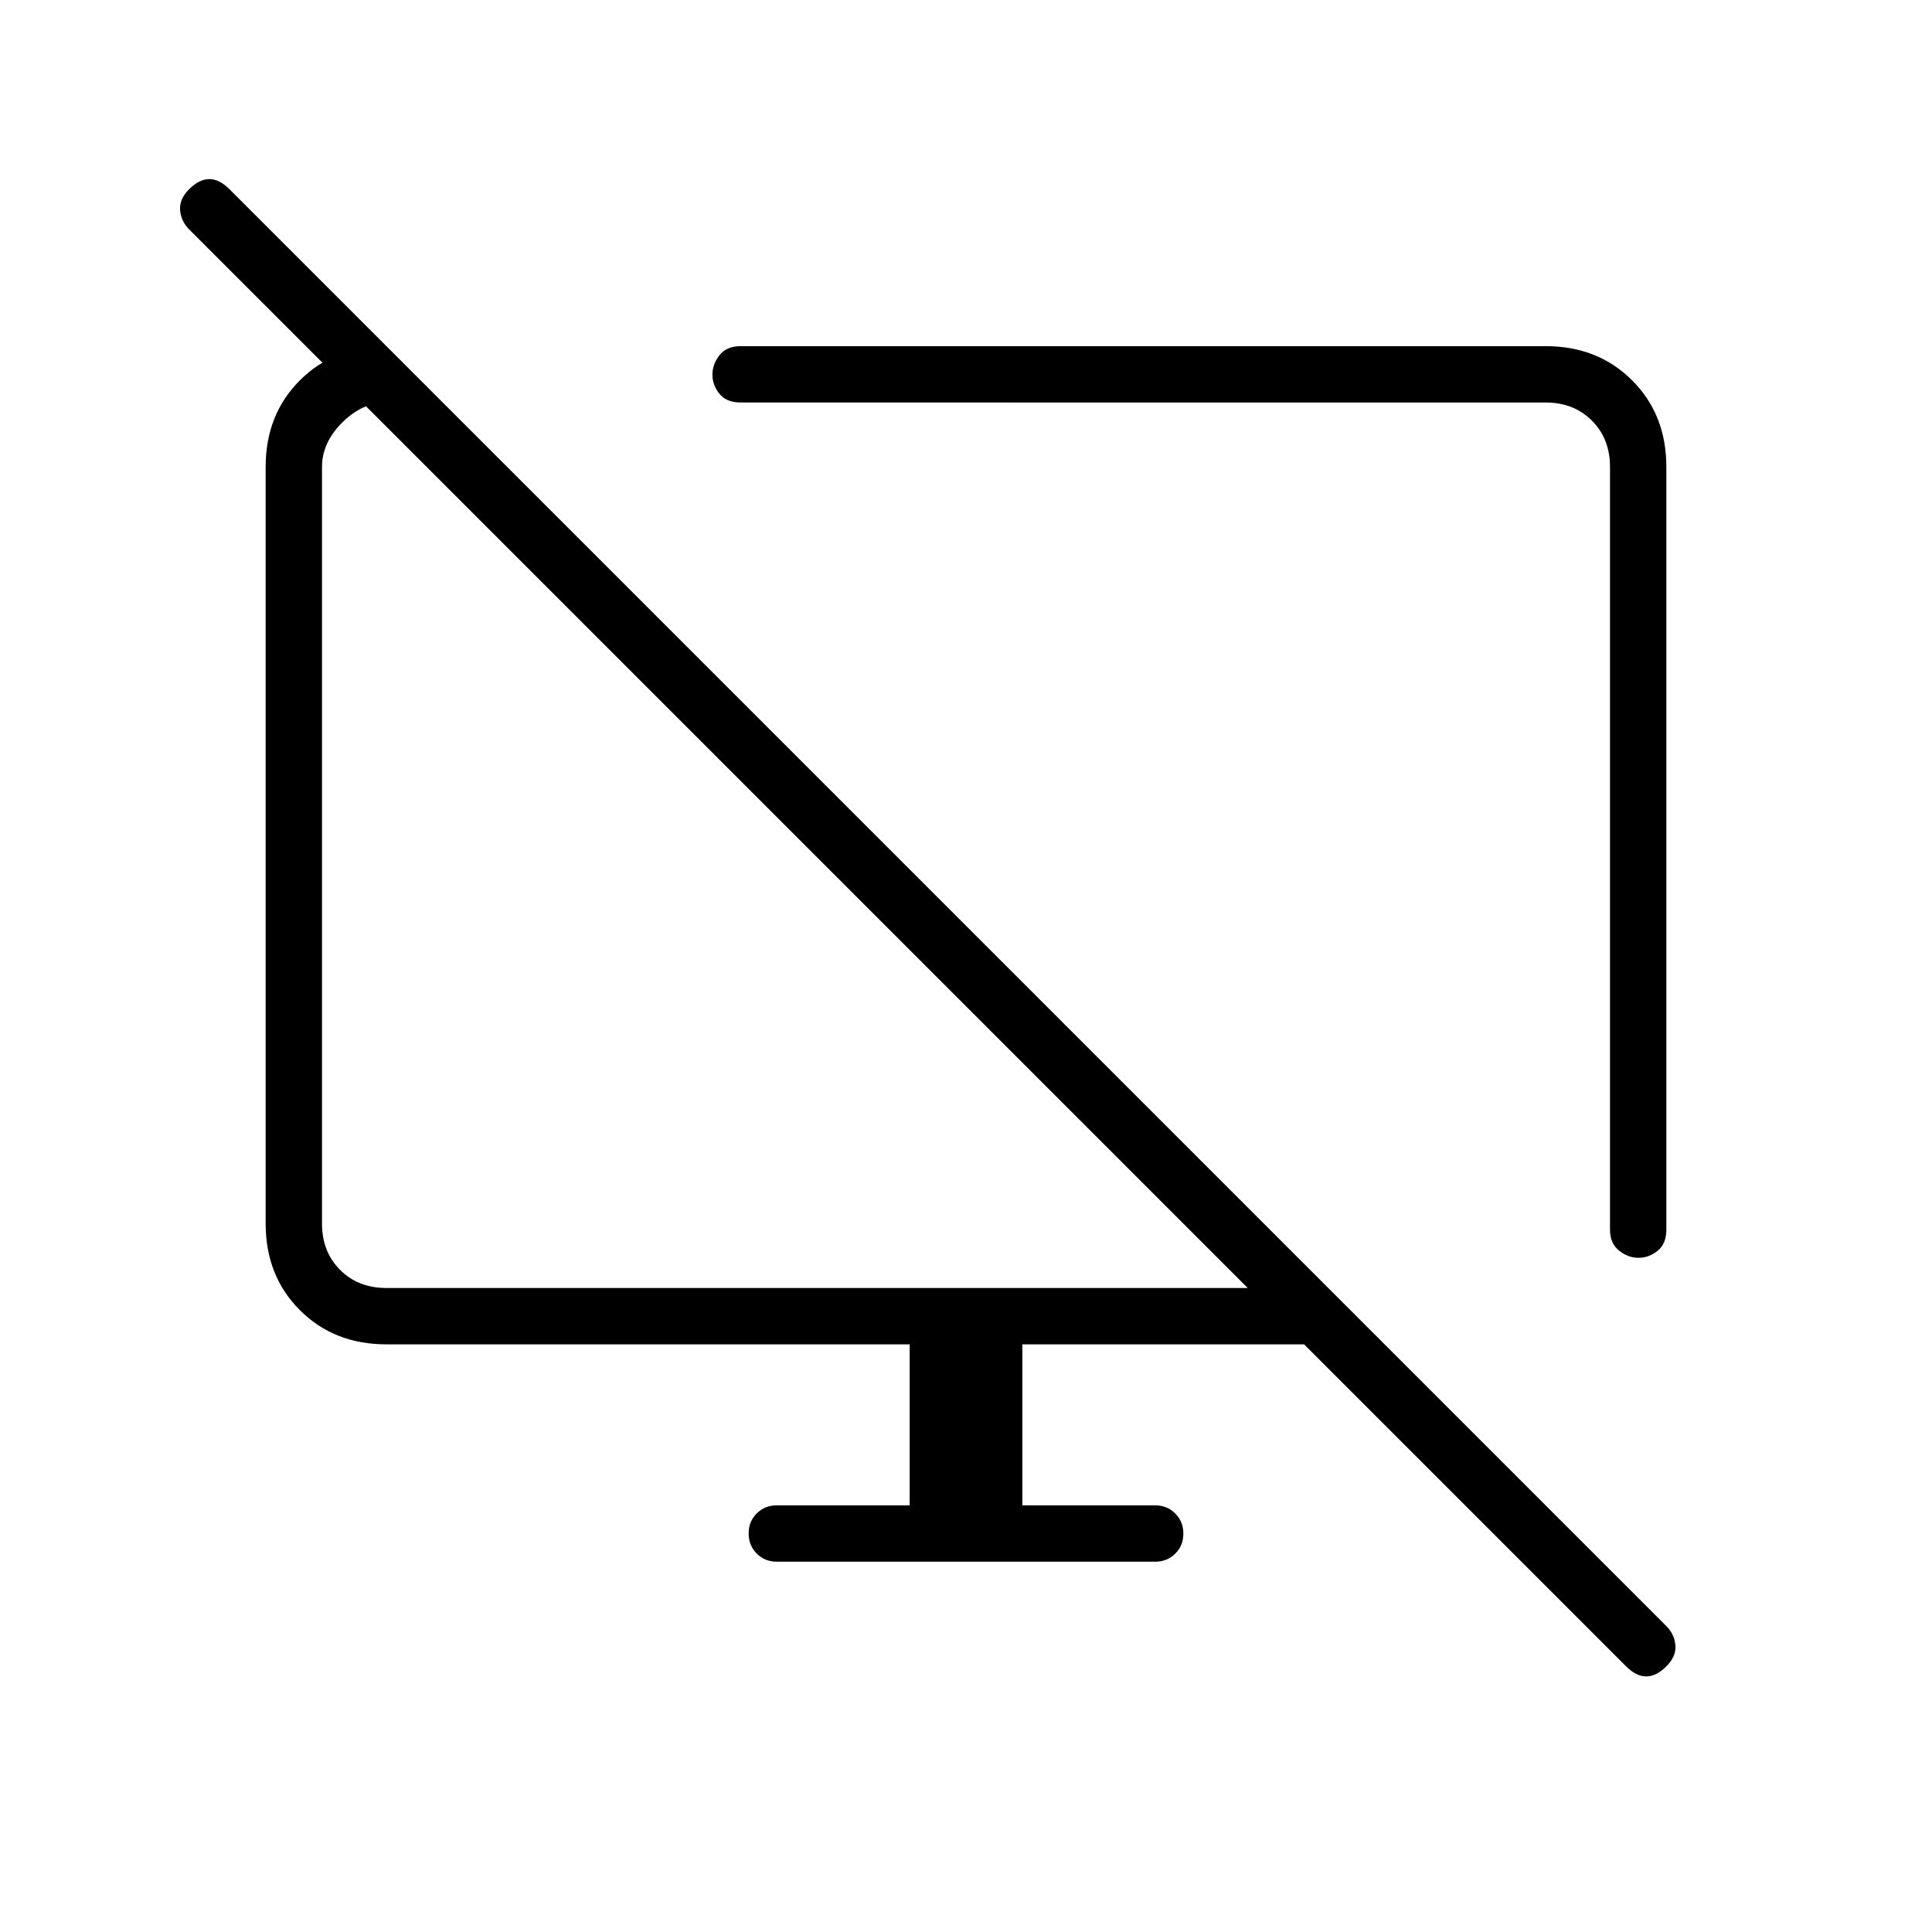 <svg xmlns="http://www.w3.org/2000/svg" height="24" viewBox="0 -960 960 960" width="24"><path d="m192-788 28 28h-28q-12 0-22 10t-10 22v376q0 14 9 23t23 9h428L94-846q-4-4-4.5-9.5T94-866q5-5 10-5t10 5l714 714q4 4 4.5 9.5T828-132q-5 5-10 5t-10-5L648-292H508v80h66q5.95 0 9.97 4.04 4.03 4.03 4.03 10 0 5.96-4.03 9.96-4.02 4-9.97 4H386q-5.95 0-9.98-4.04-4.02-4.03-4.02-10 0-5.96 4.02-9.96 4.03-4 9.98-4h66v-80H192q-26 0-43-17t-17-43v-376q0-26 17-43t43-17Zm636 60v379q0 7-4.32 10.5t-9.5 3.5q-5.18 0-9.68-3.59-4.5-3.58-4.5-10.41v-379q0-14-9-23t-23-9H368q-7 0-10.5-4.32t-3.5-9.5q0-5.18 3.5-9.68T368-788h400q26 0 43 17t17 43ZM567-527Zm-166-12Z"/></svg>